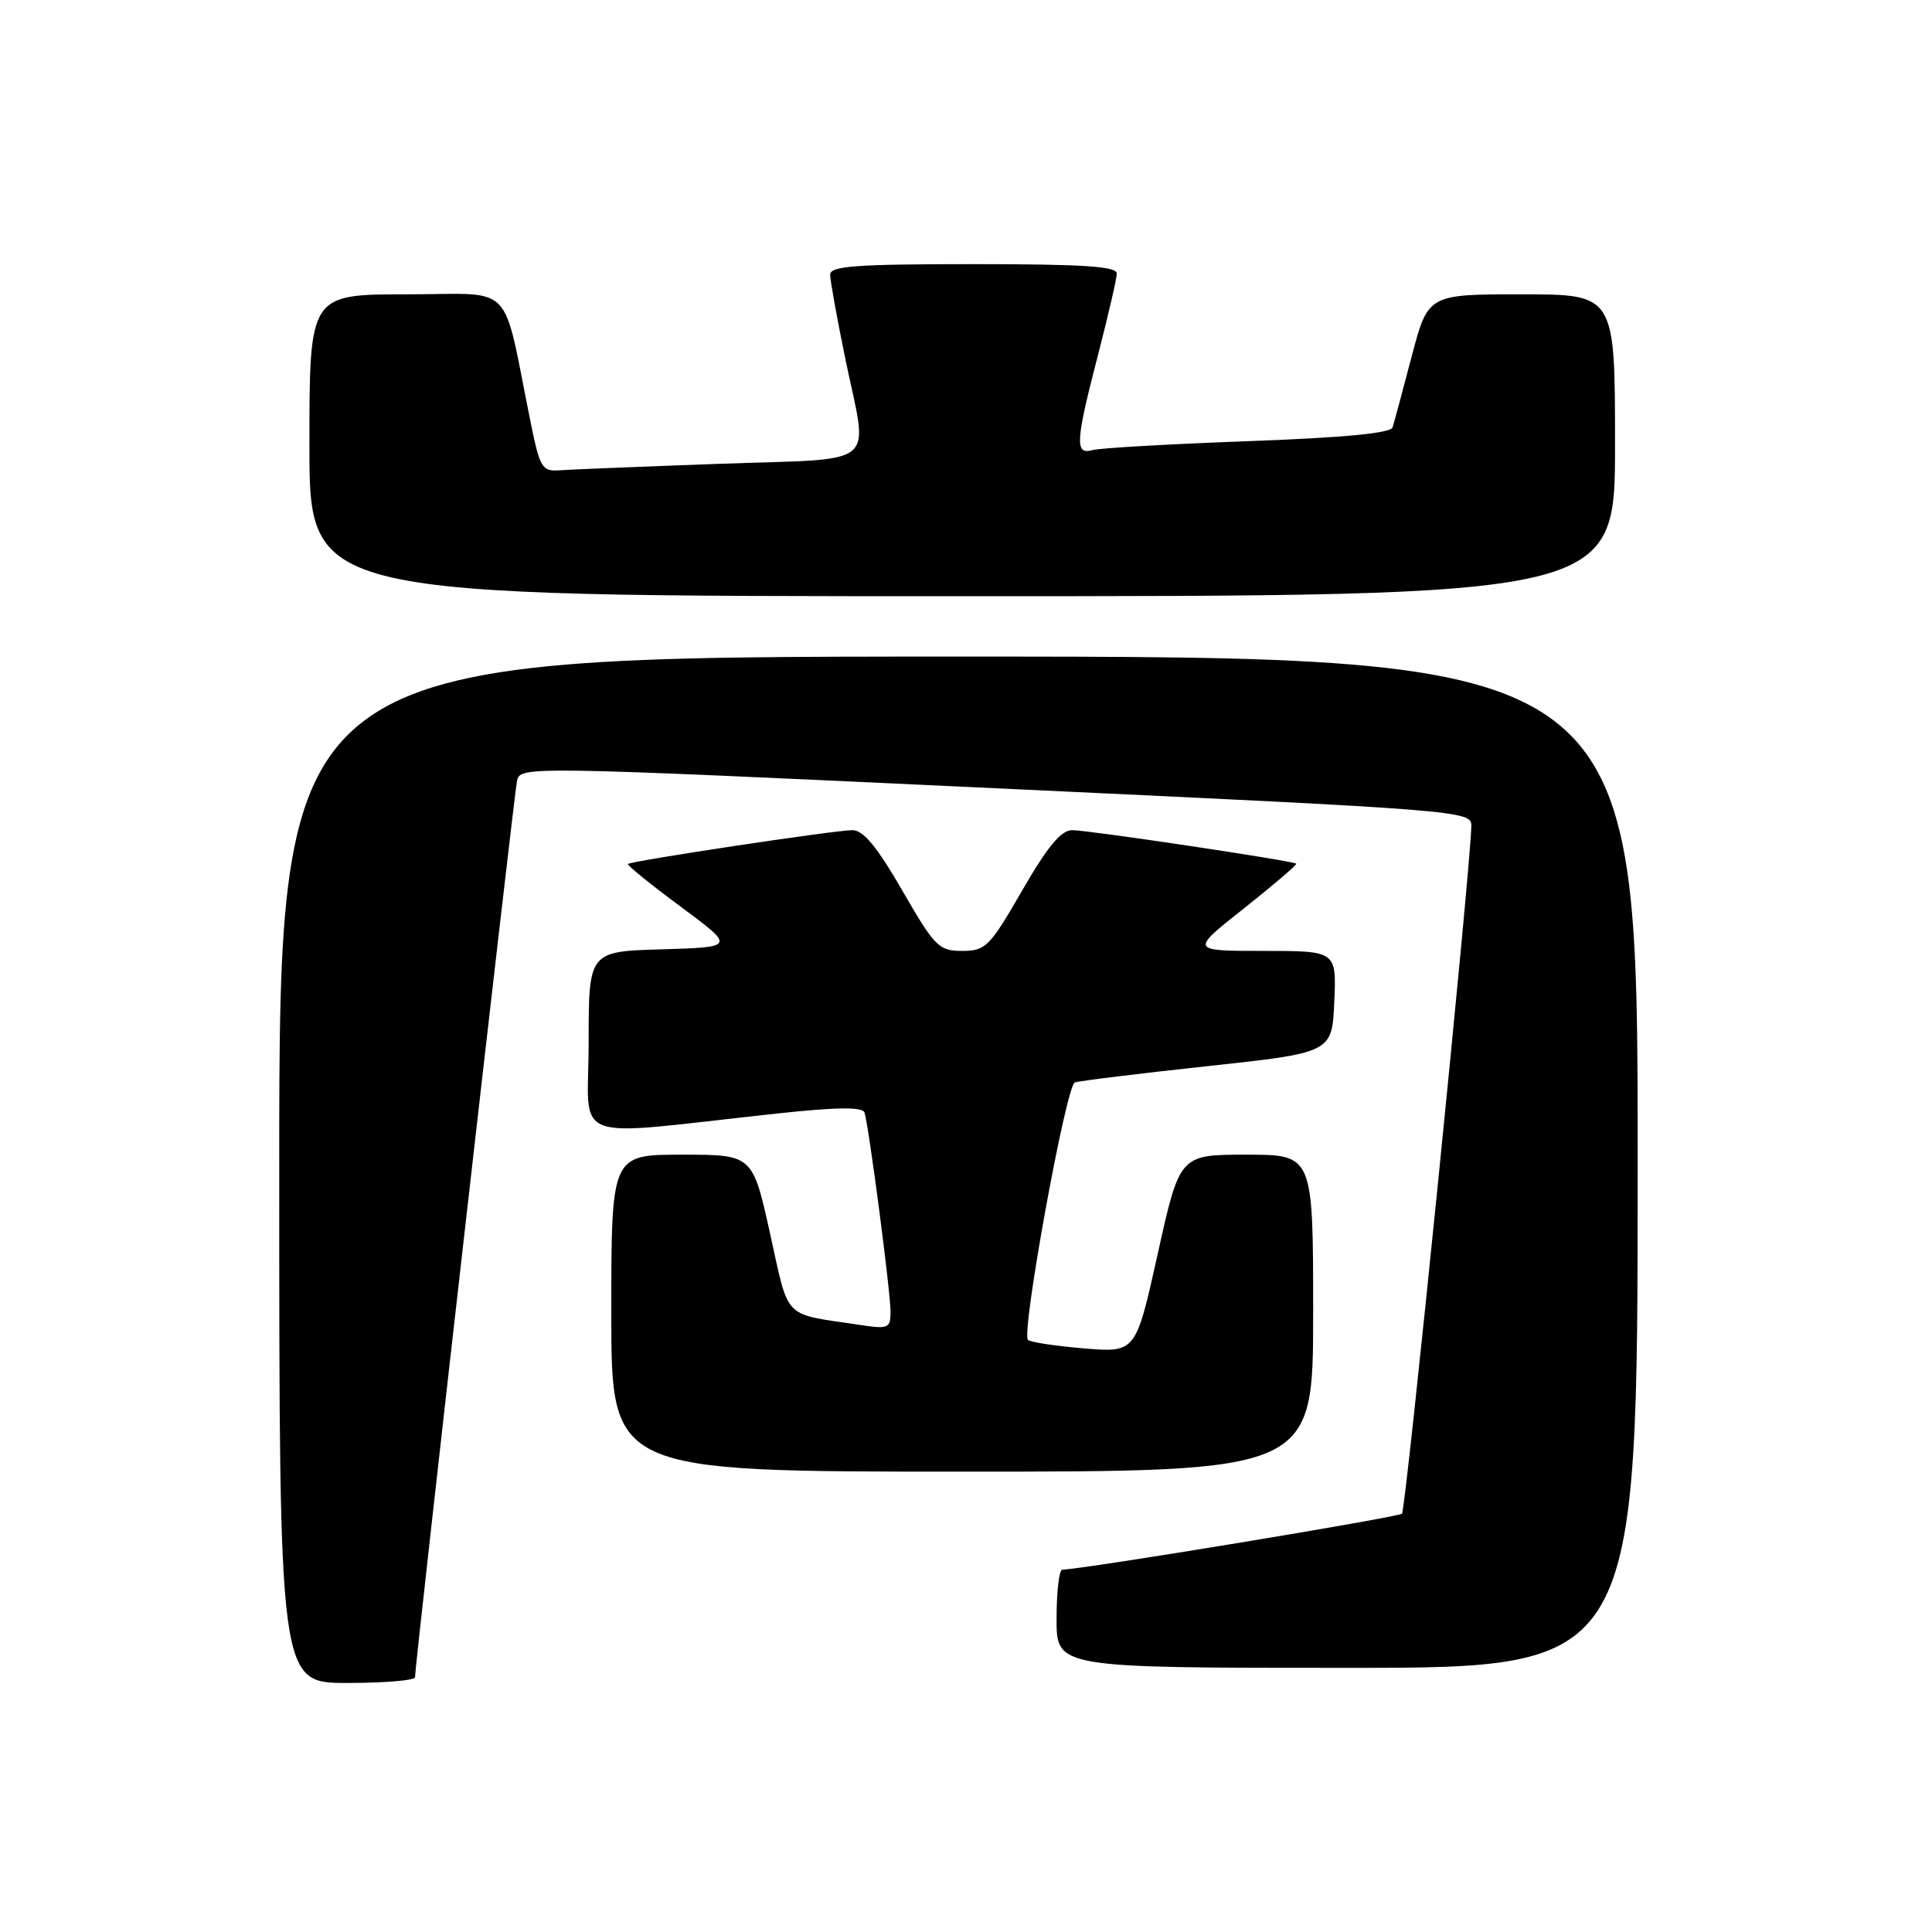 <?xml version="1.0" encoding="UTF-8" standalone="no"?>
<!DOCTYPE svg PUBLIC "-//W3C//DTD SVG 1.1//EN" "http://www.w3.org/Graphics/SVG/1.1/DTD/svg11.dtd" >
<svg xmlns="http://www.w3.org/2000/svg" xmlns:xlink="http://www.w3.org/1999/xlink" version="1.1" viewBox="0 0 256 256">
 <g >
 <path fill="currentColor"
d=" M 54.99 222.25 C 54.96 220.84 68.09 105.51 68.50 103.50 C 68.91 101.51 69.16 101.51 131.96 104.45 C 193.96 107.34 195.00 107.43 194.96 109.45 C 194.86 115.10 186.29 200.04 185.77 200.57 C 185.28 201.05 143.52 207.94 140.75 207.99 C 140.34 207.99 140.00 210.93 140.00 214.50 C 140.00 221.00 140.00 221.00 178.50 221.00 C 217.00 221.00 217.00 221.00 217.00 154.00 C 217.00 87.00 217.00 87.00 127.00 87.00 C 37.00 87.00 37.00 87.00 37.00 155.00 C 37.00 223.00 37.00 223.00 46.00 223.00 C 50.95 223.00 54.99 222.66 54.99 222.25 Z  M 174.00 174.00 C 174.00 153.00 174.00 153.00 165.16 153.00 C 156.32 153.00 156.32 153.00 153.41 166.12 C 150.50 179.24 150.50 179.24 143.63 178.67 C 139.85 178.35 136.51 177.85 136.21 177.54 C 135.29 176.63 141.26 143.83 142.42 143.43 C 143.02 143.22 150.93 142.25 160.00 141.27 C 176.50 139.49 176.50 139.49 176.80 132.74 C 177.09 126.00 177.09 126.00 167.40 126.00 C 157.70 126.00 157.70 126.00 164.86 120.34 C 168.79 117.22 171.90 114.57 171.76 114.44 C 171.33 114.06 144.23 110.00 142.06 110.00 C 140.60 110.00 138.79 112.19 135.44 118.00 C 131.13 125.47 130.60 126.00 127.50 126.00 C 124.40 126.00 123.87 125.47 119.56 118.00 C 116.21 112.19 114.40 110.00 112.94 110.00 C 110.65 110.00 83.65 114.07 83.21 114.48 C 83.05 114.63 86.18 117.17 90.17 120.12 C 97.43 125.50 97.43 125.50 87.72 125.79 C 78.00 126.07 78.00 126.07 78.00 138.15 C 78.00 151.80 74.80 150.59 102.85 147.56 C 110.91 146.69 114.30 146.65 114.55 147.42 C 115.12 149.13 118.00 171.16 118.00 173.80 C 118.00 176.03 117.74 176.14 113.75 175.53 C 103.62 174.01 104.60 175.02 102.04 163.46 C 99.72 153.00 99.72 153.00 90.36 153.00 C 81.00 153.00 81.00 153.00 81.00 174.00 C 81.00 195.00 81.00 195.00 127.50 195.00 C 174.00 195.00 174.00 195.00 174.00 174.00 Z  M 214.00 59.00 C 214.00 39.00 214.00 39.00 201.61 39.00 C 189.22 39.00 189.22 39.00 187.05 47.25 C 185.86 51.79 184.72 56.01 184.52 56.64 C 184.27 57.40 177.97 58.00 165.32 58.46 C 154.97 58.84 145.71 59.37 144.75 59.64 C 142.40 60.30 142.50 58.57 145.50 47.00 C 146.85 41.77 147.97 36.94 147.98 36.25 C 148.00 35.29 143.54 35.00 129.00 35.00 C 113.45 35.00 110.00 35.25 110.00 36.39 C 110.00 37.15 110.90 42.15 112.00 47.50 C 115.04 62.26 116.93 60.68 95.25 61.46 C 84.94 61.83 75.40 62.22 74.07 62.32 C 71.84 62.48 71.52 61.95 70.32 56.00 C 66.45 36.93 68.44 39.00 53.93 39.00 C 41.00 39.00 41.00 39.00 41.00 59.00 C 41.00 79.00 41.00 79.00 127.50 79.00 C 214.00 79.00 214.00 79.00 214.00 59.00 Z "/>
</g>
</svg>